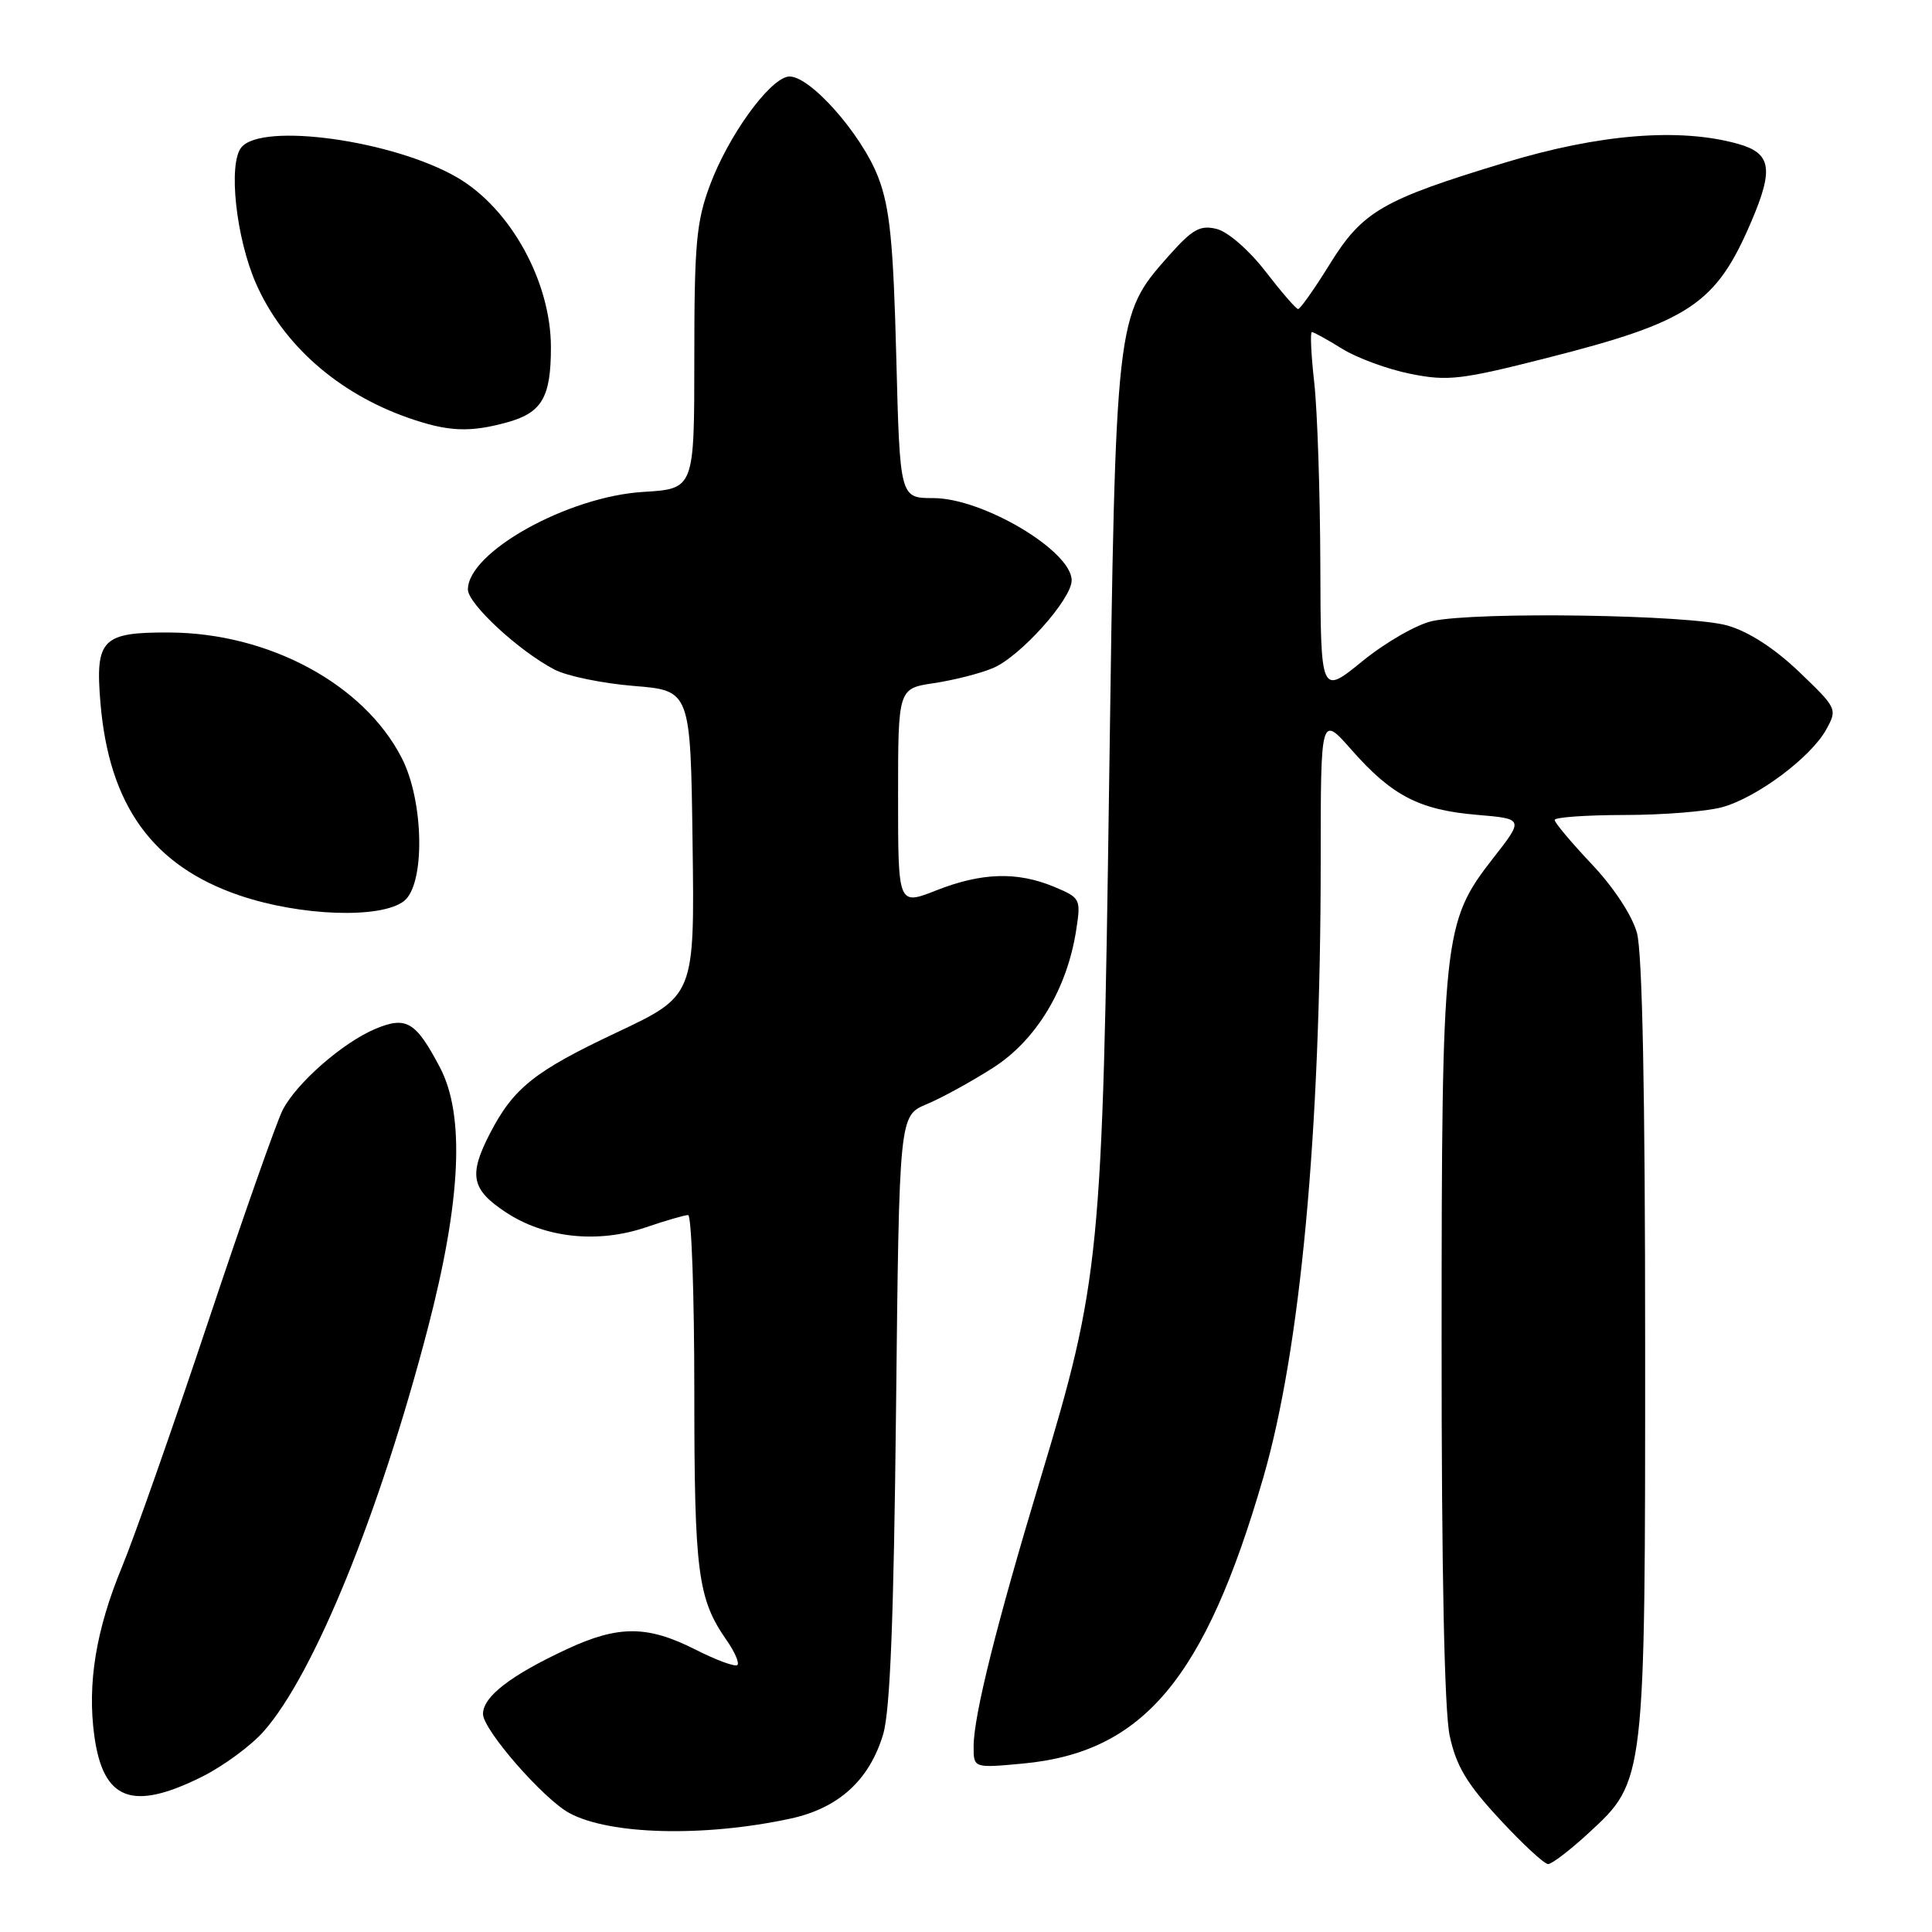 <?xml version="1.0" encoding="UTF-8" standalone="no"?>
<!DOCTYPE svg PUBLIC "-//W3C//DTD SVG 1.1//EN" "http://www.w3.org/Graphics/SVG/1.1/DTD/svg11.dtd" >
<svg xmlns="http://www.w3.org/2000/svg" xmlns:xlink="http://www.w3.org/1999/xlink" version="1.1" viewBox="0 0 256 256">
 <g >
 <path fill="currentColor"
d=" M 210.52 242.87 C 218.02 235.96 218.00 236.10 217.99 178.07 C 217.99 144.82 217.62 126.16 216.90 123.60 C 216.26 121.29 213.81 117.56 210.91 114.50 C 208.21 111.64 206.00 109.01 206.00 108.65 C 206.00 108.29 210.16 108.00 215.25 107.99 C 220.34 107.99 226.18 107.52 228.22 106.95 C 232.83 105.67 239.95 100.35 241.98 96.67 C 243.48 93.96 243.42 93.84 238.41 89.04 C 235.16 85.93 231.73 83.70 228.91 82.89 C 223.95 81.45 195.76 81.02 189.80 82.29 C 187.76 82.72 183.60 85.11 180.55 87.59 C 175.00 92.11 175.00 92.11 174.95 74.80 C 174.92 65.29 174.56 54.46 174.15 50.75 C 173.73 47.04 173.59 44.00 173.83 44.00 C 174.07 44.00 175.89 45.00 177.87 46.23 C 179.85 47.45 183.93 48.95 186.92 49.54 C 191.84 50.53 193.61 50.32 205.02 47.42 C 223.88 42.63 227.37 40.31 232.04 29.40 C 235.06 22.35 234.71 20.29 230.25 19.05 C 222.52 16.90 211.90 17.76 199.44 21.54 C 183.13 26.48 180.54 27.99 176.17 35.05 C 174.15 38.31 172.28 40.96 172.00 40.95 C 171.72 40.93 169.78 38.68 167.68 35.96 C 165.51 33.15 162.72 30.72 161.23 30.34 C 159.01 29.79 158.02 30.35 154.80 33.97 C 147.85 41.81 147.82 42.04 146.97 103.50 C 146.09 166.54 145.78 169.71 137.86 195.95 C 132.04 215.24 129.02 227.32 129.01 231.39 C 129.00 234.29 129.00 234.29 135.55 233.68 C 151.49 232.19 159.66 222.46 167.40 195.76 C 172.32 178.76 174.99 150.13 175.00 114.11 C 175.00 94.72 175.00 94.72 179.11 99.39 C 184.44 105.44 188.09 107.33 195.71 107.97 C 201.93 108.50 201.93 108.50 197.83 113.74 C 191.22 122.22 191.03 123.93 191.02 177.70 C 191.01 208.10 191.39 226.71 192.09 229.99 C 192.95 234.00 194.35 236.35 198.70 241.04 C 201.73 244.32 204.63 247.00 205.13 247.00 C 205.63 247.00 208.06 245.14 210.52 242.87 Z  M 104.76 240.97 C 111.12 239.59 115.20 235.88 117.02 229.81 C 117.95 226.72 118.43 214.47 118.73 186.67 C 119.15 147.84 119.15 147.84 122.77 146.32 C 124.77 145.49 128.73 143.31 131.58 141.49 C 137.31 137.83 141.39 131.07 142.60 123.25 C 143.24 119.10 143.17 118.97 139.66 117.50 C 134.79 115.47 130.05 115.61 124.04 117.99 C 119.00 119.97 119.00 119.97 119.00 105.60 C 119.00 91.23 119.00 91.23 123.75 90.52 C 126.36 90.13 129.88 89.24 131.56 88.53 C 135.15 87.04 142.00 79.41 142.00 76.90 C 142.00 73.00 130.24 66.00 123.67 66.00 C 119.24 66.00 119.24 66.00 118.76 47.25 C 118.37 32.14 117.91 27.54 116.39 23.54 C 114.14 17.64 106.99 9.66 104.38 10.16 C 101.80 10.66 96.50 18.04 94.08 24.51 C 92.27 29.36 92.00 32.29 92.00 47.42 C 92.00 64.77 92.00 64.77 85.25 65.18 C 75.25 65.78 62.00 73.15 62.00 78.11 C 62.00 80.01 68.75 86.26 73.47 88.72 C 75.10 89.58 79.82 90.55 83.97 90.89 C 91.50 91.50 91.50 91.50 91.77 111.72 C 92.04 131.94 92.04 131.94 81.71 136.81 C 70.81 141.95 68.03 144.17 64.91 150.21 C 62.07 155.72 62.45 157.61 67.02 160.63 C 72.18 164.05 79.21 164.80 85.60 162.62 C 88.22 161.73 90.73 161.00 91.18 161.00 C 91.63 161.00 92.00 171.51 92.00 184.35 C 92.00 208.37 92.45 211.83 96.26 217.31 C 97.34 218.85 97.99 220.34 97.71 220.62 C 97.43 220.91 94.92 219.98 92.13 218.57 C 85.80 215.36 81.95 215.35 75.16 218.50 C 67.65 222.00 64.00 224.81 64.00 227.11 C 64.00 229.21 72.02 238.40 75.46 240.25 C 80.83 243.14 93.34 243.44 104.76 240.97 Z  M 26.76 235.43 C 29.59 234.02 33.29 231.30 34.97 229.38 C 41.64 221.79 50.29 200.53 56.69 176.00 C 61.10 159.08 61.63 147.77 58.29 141.43 C 55.09 135.36 53.85 134.62 49.76 136.32 C 45.44 138.13 39.32 143.47 37.46 147.07 C 36.67 148.60 32.22 161.24 27.57 175.17 C 22.92 189.10 17.79 203.70 16.17 207.61 C 12.71 215.98 11.55 223.07 12.50 230.03 C 13.68 238.57 17.53 240.03 26.76 235.43 Z  M 53.50 119.42 C 56.36 117.26 56.20 106.18 53.22 100.41 C 48.21 90.66 35.67 83.89 22.50 83.81 C 13.51 83.76 12.60 84.69 13.31 93.14 C 14.45 106.72 20.22 114.72 31.71 118.64 C 39.78 121.39 50.40 121.77 53.50 119.42 Z  M 67.24 55.95 C 71.81 54.68 73.00 52.64 73.00 46.03 C 73.00 37.32 67.64 27.62 60.57 23.51 C 52.13 18.61 34.75 16.18 31.99 19.52 C 30.20 21.67 31.27 31.57 33.94 37.61 C 37.51 45.70 44.79 52.10 54.08 55.36 C 59.36 57.21 62.25 57.34 67.24 55.95 Z "/>
</g>
</svg>